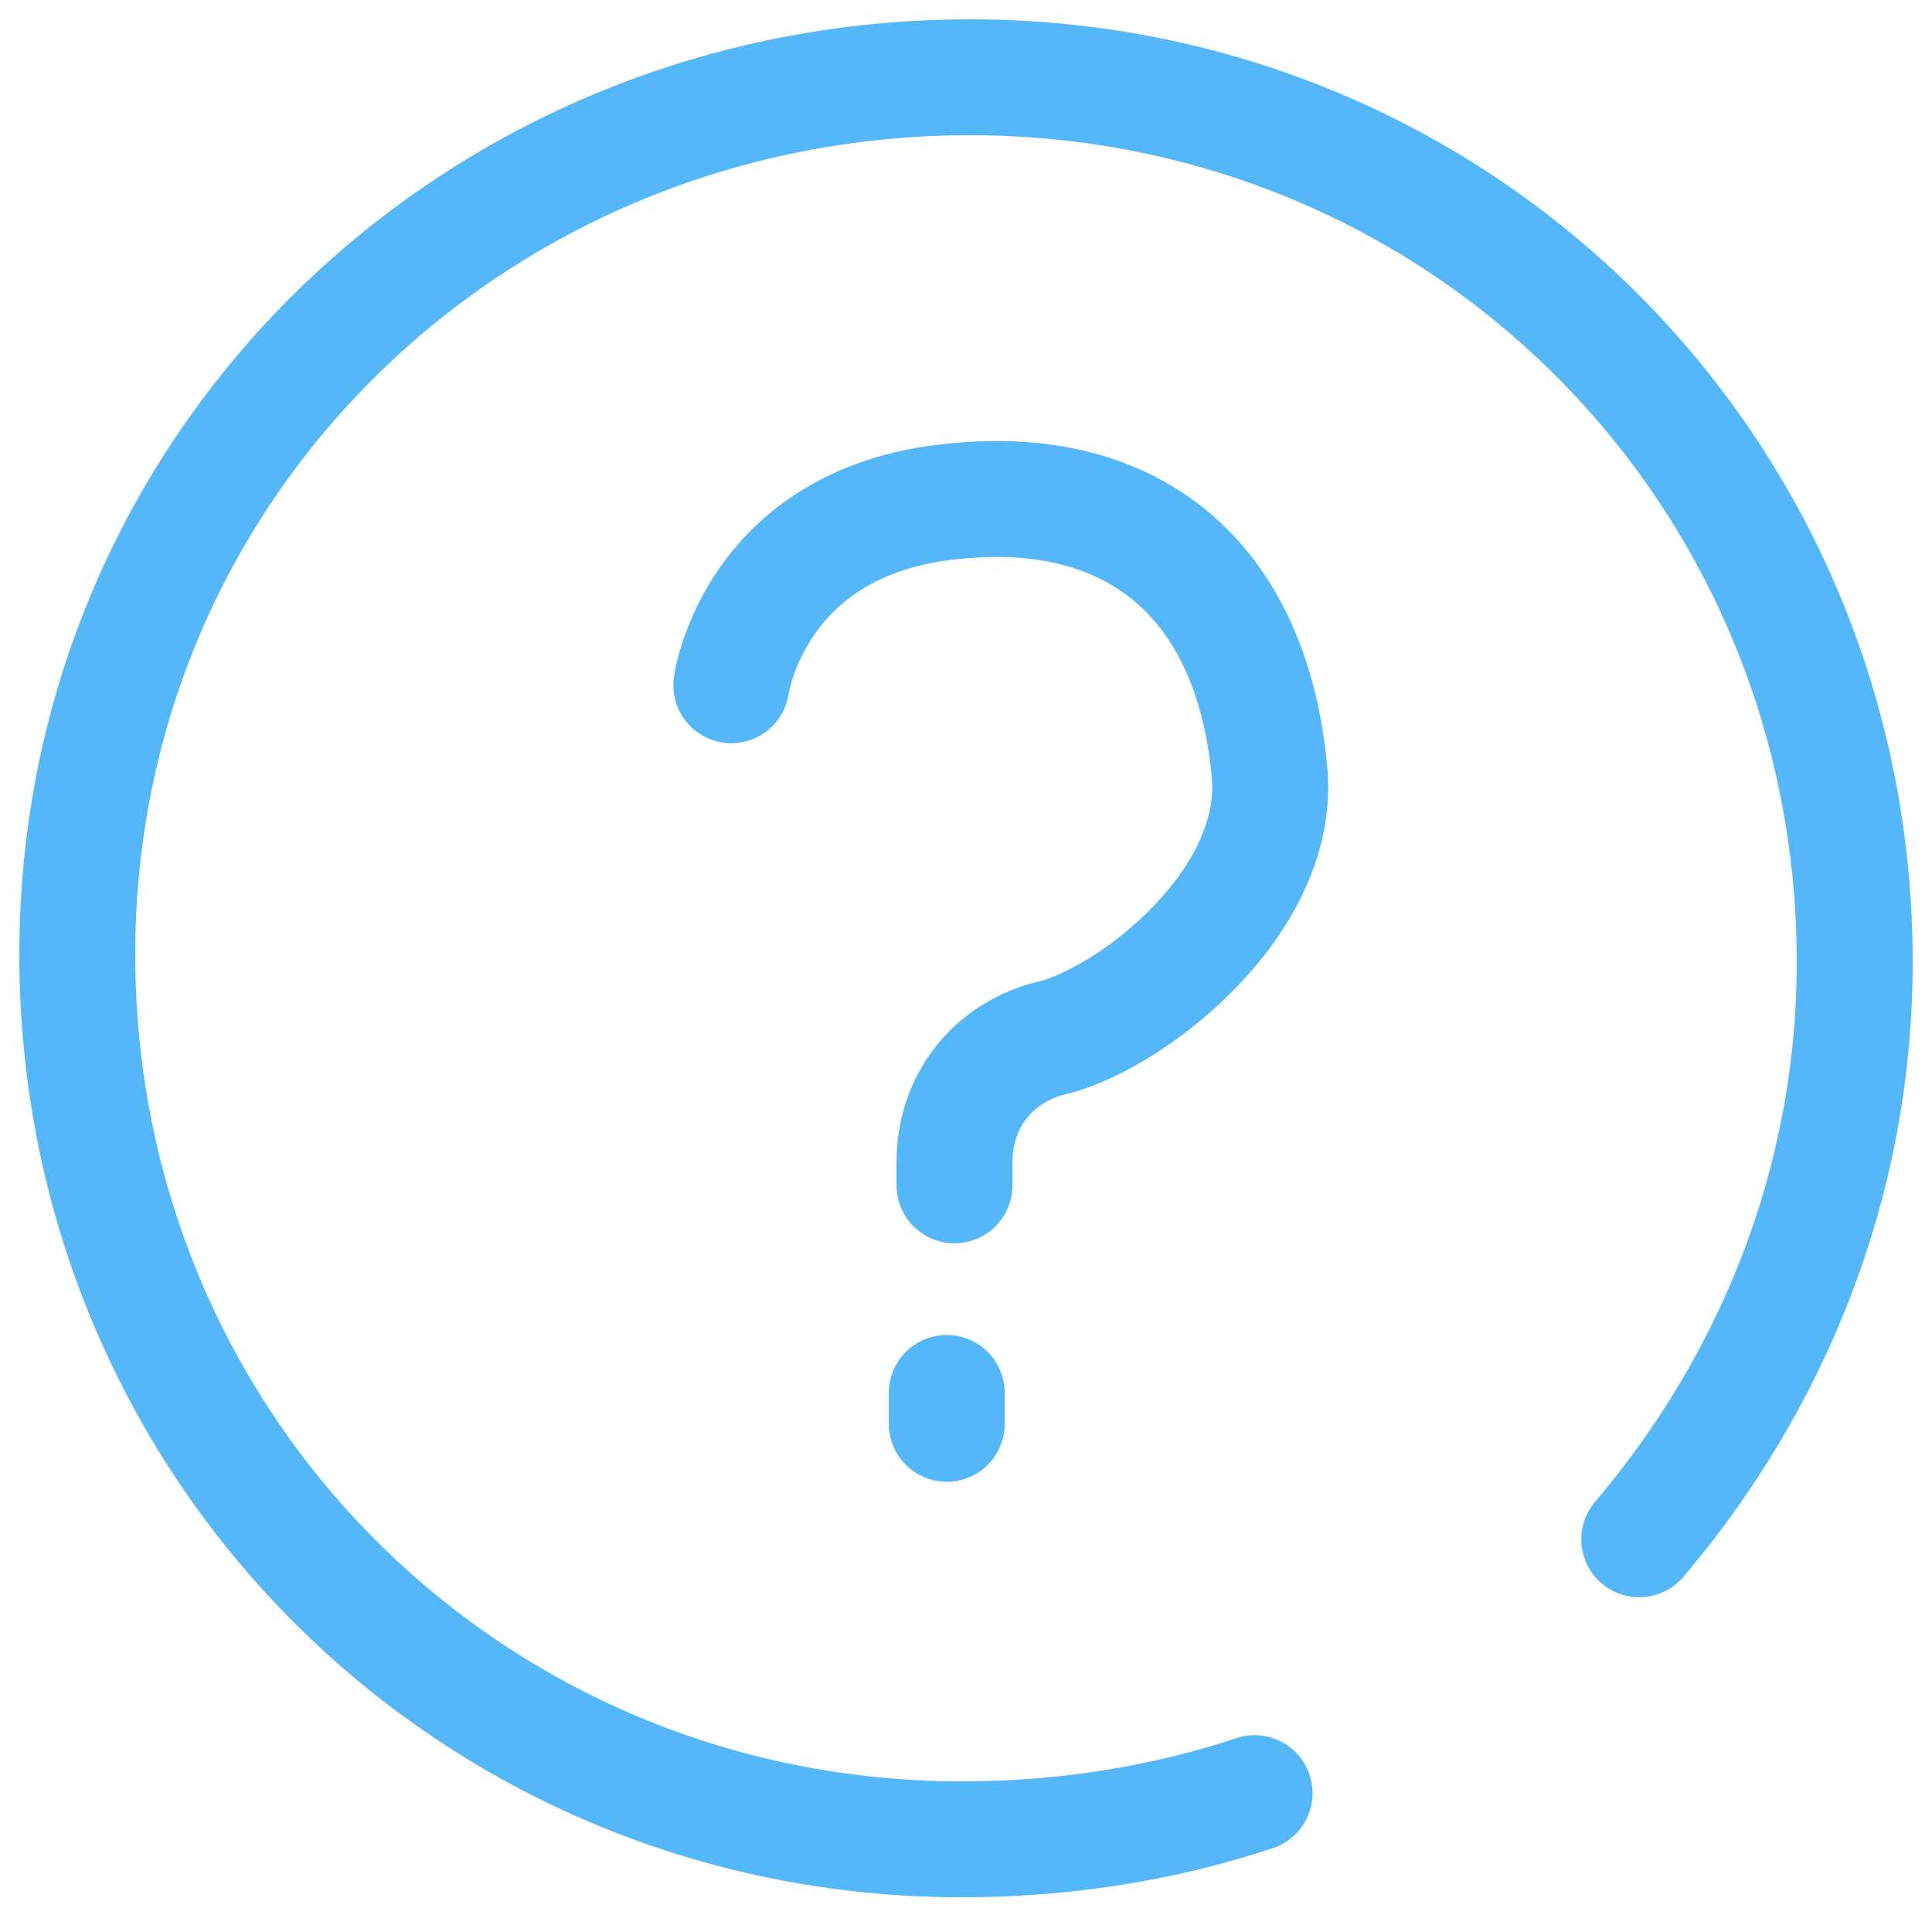 <svg width="25" height="25" viewBox="0 0 25 25" fill="none" xmlns="http://www.w3.org/2000/svg">
<path d="M16.234 23.203C15.039 23.602 13.745 23.801 12.45 23.801C6.078 23.801 1 18.723 1 12.351C1 5.978 6.177 1 12.55 1C18.922 1 24 6.078 24 12.45C24 15.338 22.905 17.926 21.212 19.918" stroke="#54B7F9" stroke-width="1.5" stroke-miterlimit="10" stroke-linecap="round" stroke-linejoin="round"/>
<path d="M9.463 8.867C9.463 8.867 9.762 6.676 12.45 6.477C14.74 6.278 16.234 7.572 16.433 10.061C16.533 11.754 14.541 13.248 13.546 13.447C12.849 13.646 12.351 14.243 12.351 15.04V15.338" stroke="#54B7F9" stroke-width="1.5" stroke-miterlimit="10" stroke-linecap="round" stroke-linejoin="round"/>
<path d="M12.251 18.025V18.424" stroke="#54B7F9" stroke-width="1.5" stroke-miterlimit="10" stroke-linecap="round" stroke-linejoin="round"/>
</svg>
